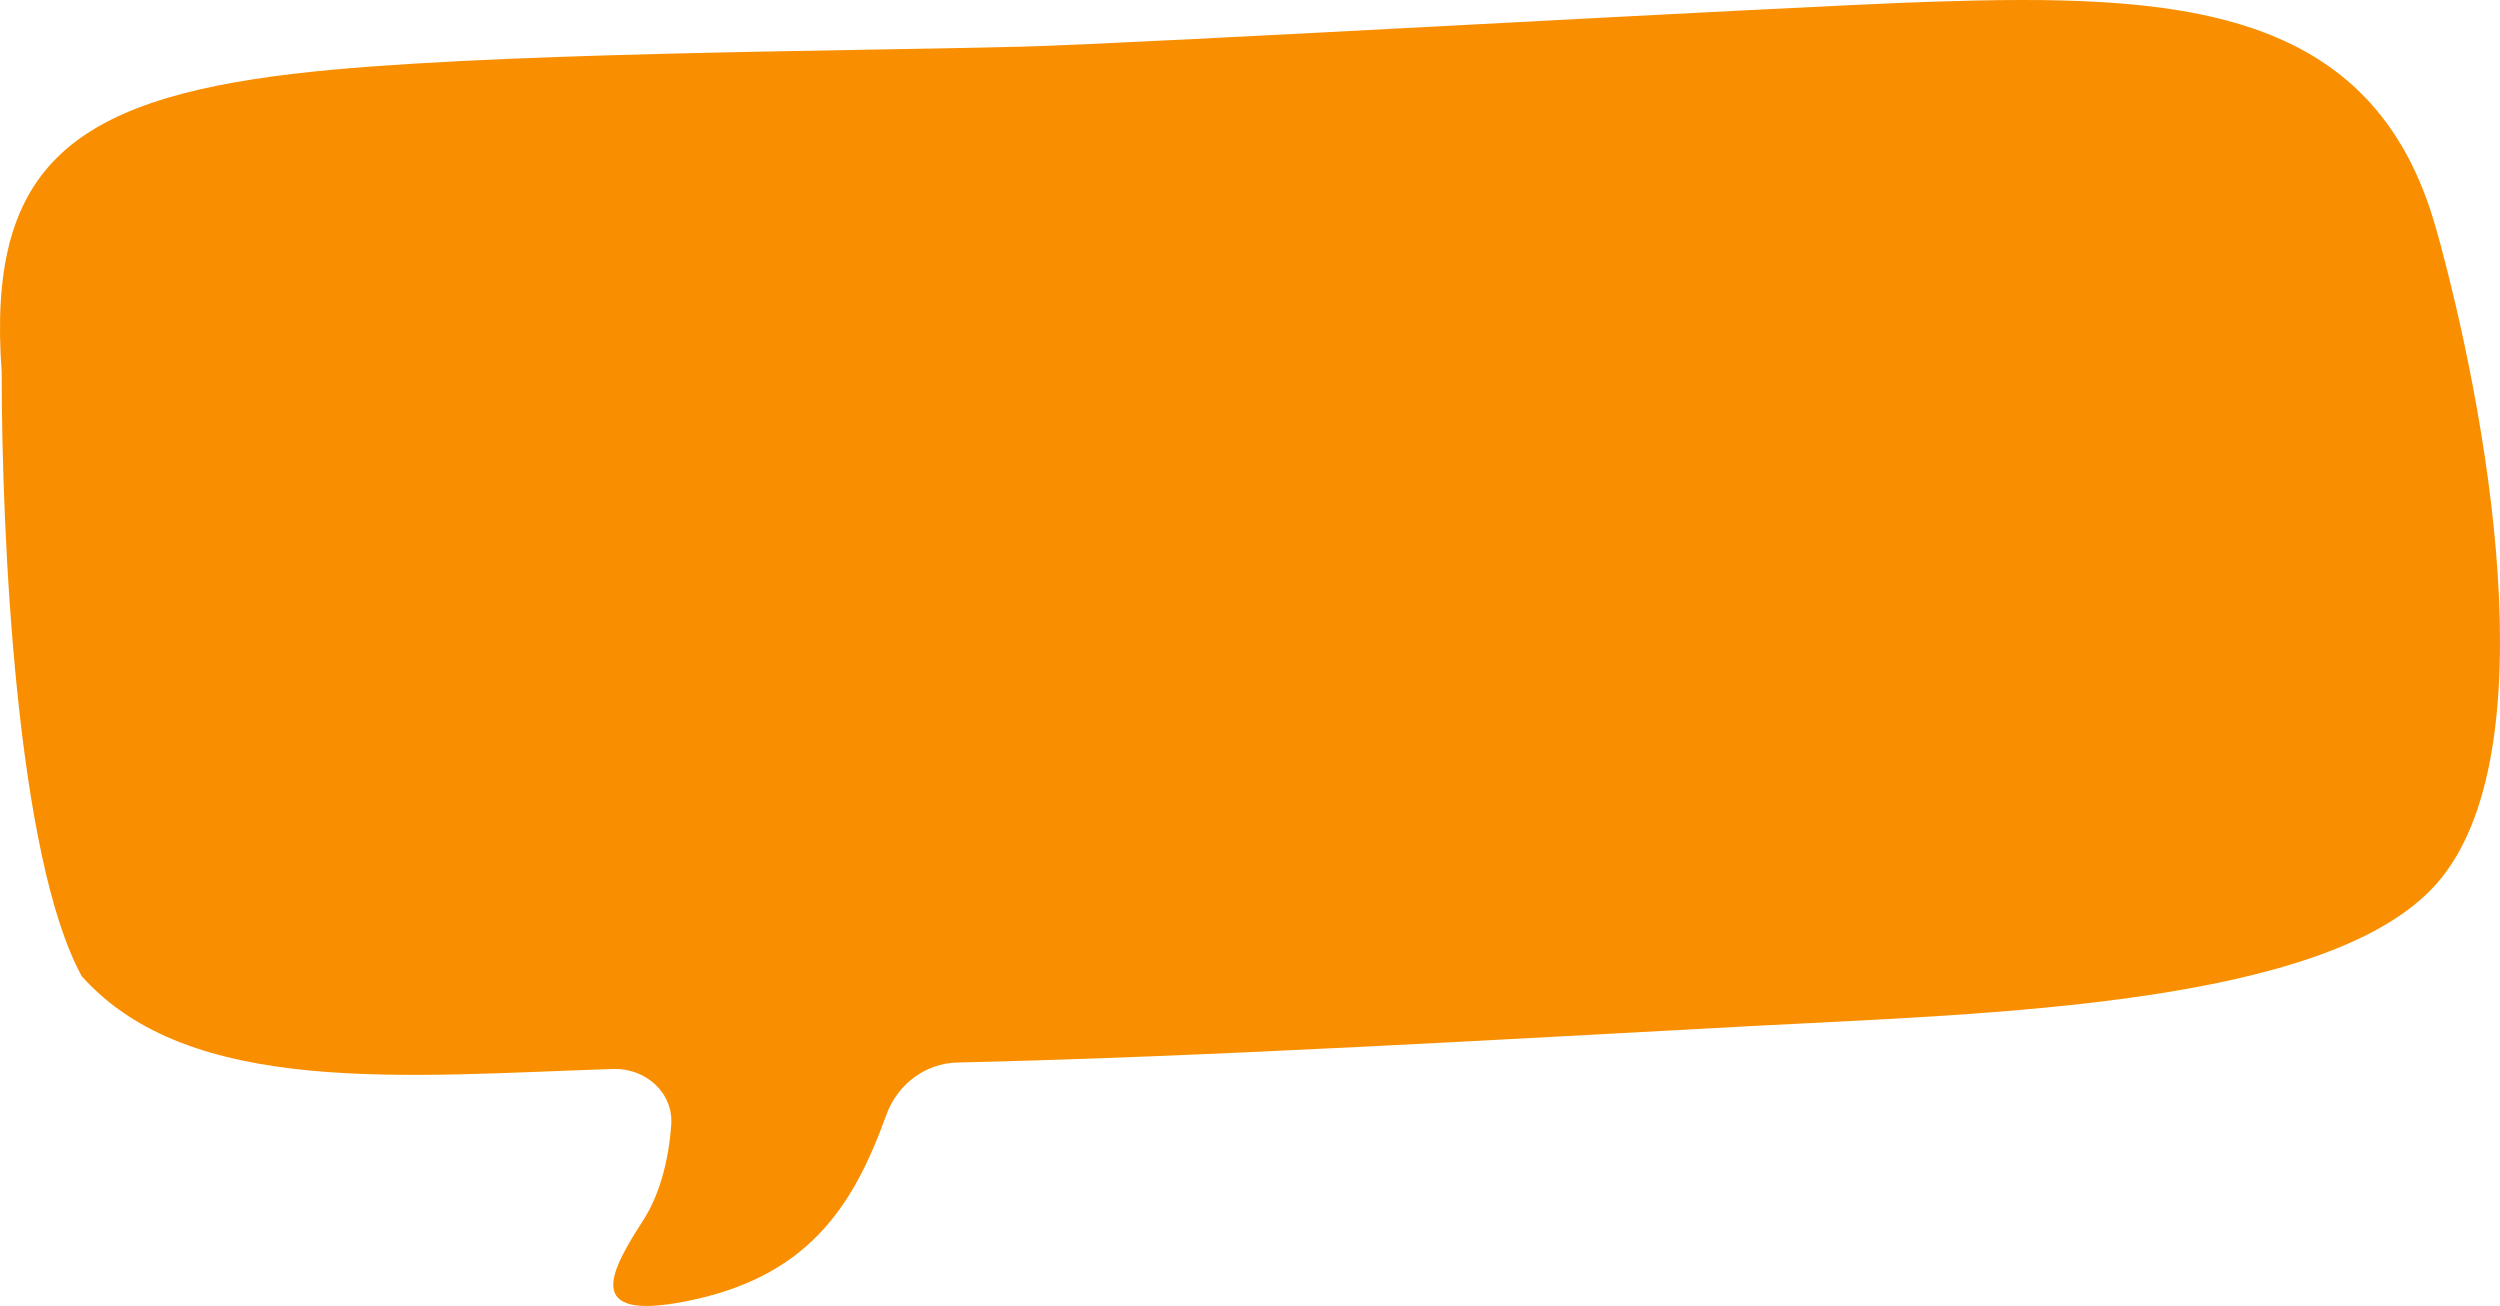 <svg width="201" height="105" viewBox="0 0 201 105" fill="none" xmlns="http://www.w3.org/2000/svg">
<path d="M195.864 18.4C190.83 0.347 174.94 -0.499 155.3 0.139C143.472 0.523 91.969 3.501 82.031 3.755C67.382 4.129 38.266 4.217 23.734 5.918C5.452 8.051 -1.053 13.672 0.136 29.917C0.136 43.203 1.325 68.906 6.57 78.482C15.253 88.236 32.649 86.488 49.29 85.946C51.89 85.861 54.151 87.841 53.967 90.436C53.699 94.218 52.617 96.717 51.728 98.09C49.062 102.219 46.88 106.209 54.989 104.658C64.853 102.766 68.559 97.149 71.258 89.648C72.137 87.203 74.377 85.485 76.974 85.426C97.101 84.973 121.595 83.52 141.1 82.481C159.841 81.485 187.154 80.882 195.864 71.094C205.11 60.703 199.819 32.563 195.87 18.4" fill="#F98F00"/>
</svg>
